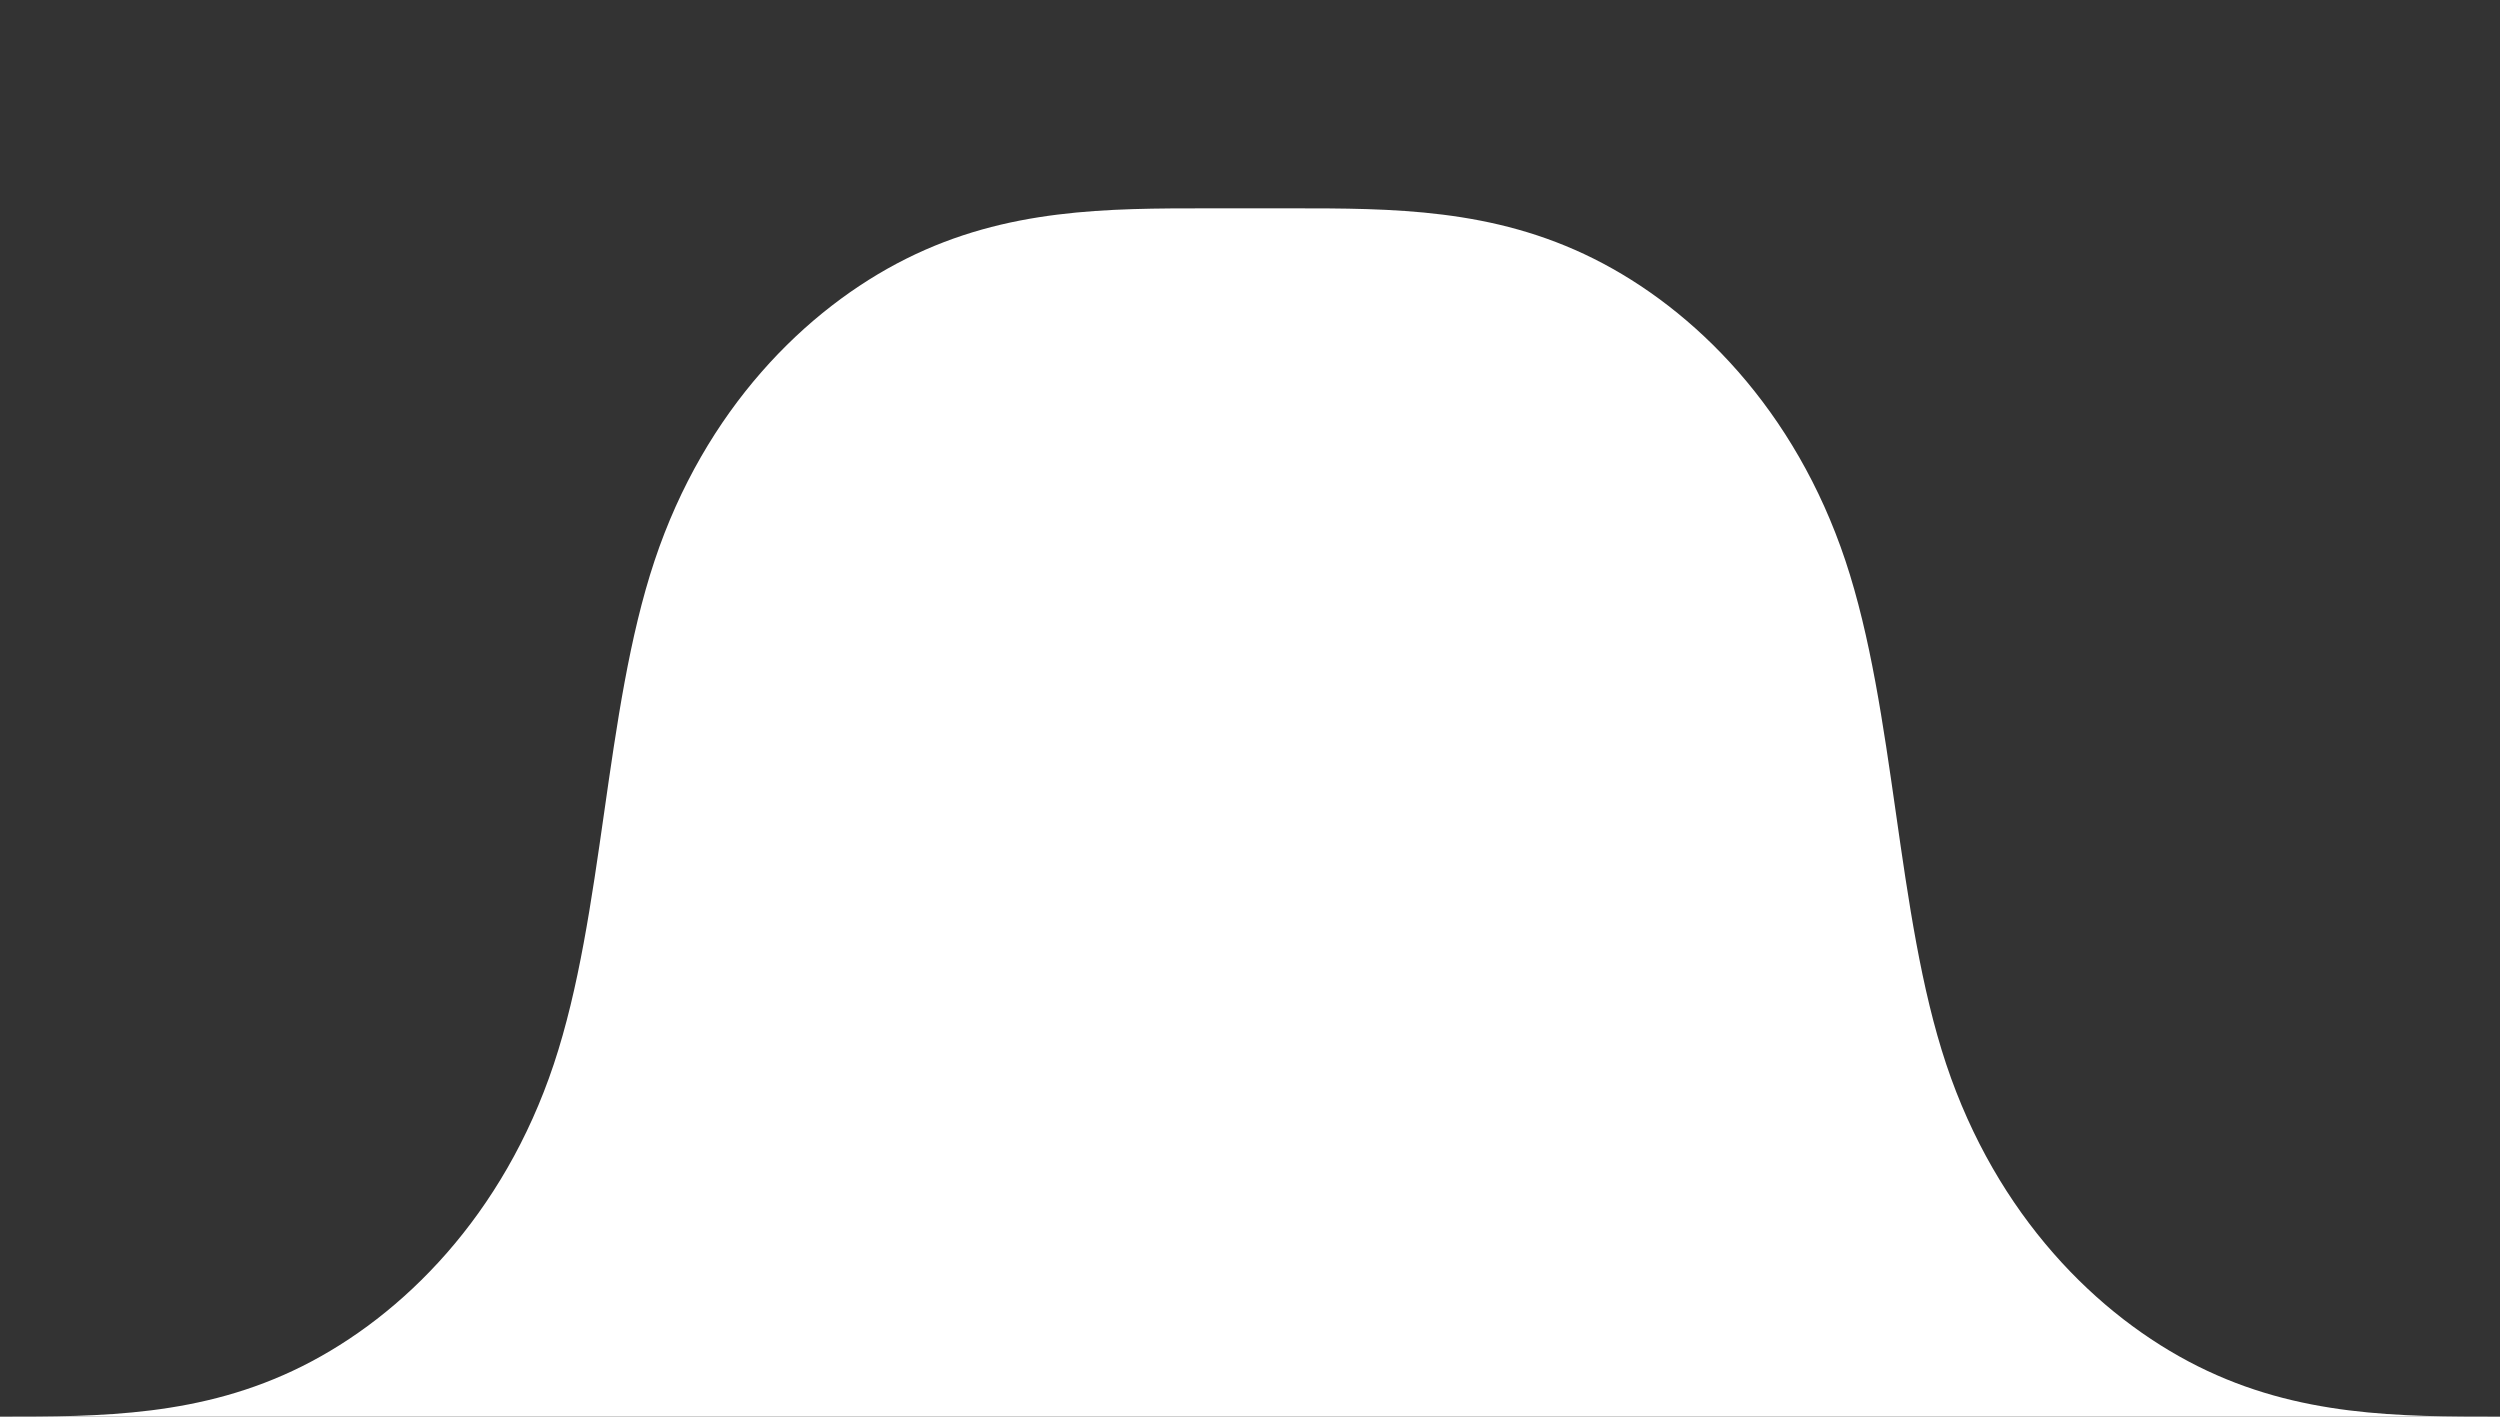 <svg xmlns="http://www.w3.org/2000/svg" viewBox="0 0 60 34" fill="white">
    <rect x="0" y="0" width="60" height="34" fill="#333333" stroke="none"/>
    <path d="M 60,34 C 57.583,34 55.167,33.999 52.75,32.791 C 50.333,31.583 47.918,29.166 46.709,25.541 C 45.501,21.916 45.499,17.084 44.291,13.459 C 43.083,9.834 40.667,7.417 38.25,6.209 C 35.833,5 33.417,5 31,5 H 29 C 26.583,5 24.167,5 21.75,6.209 C 19.333,7.417 16.917,9.834 15.709,13.459 C 14.501,17.084 14.499,21.916 13.291,25.541 C 12.082,29.166 9.667,31.583 7.25,32.791 C 4.833,33.999 2.417,34 0,34 Z"/>
</svg>
